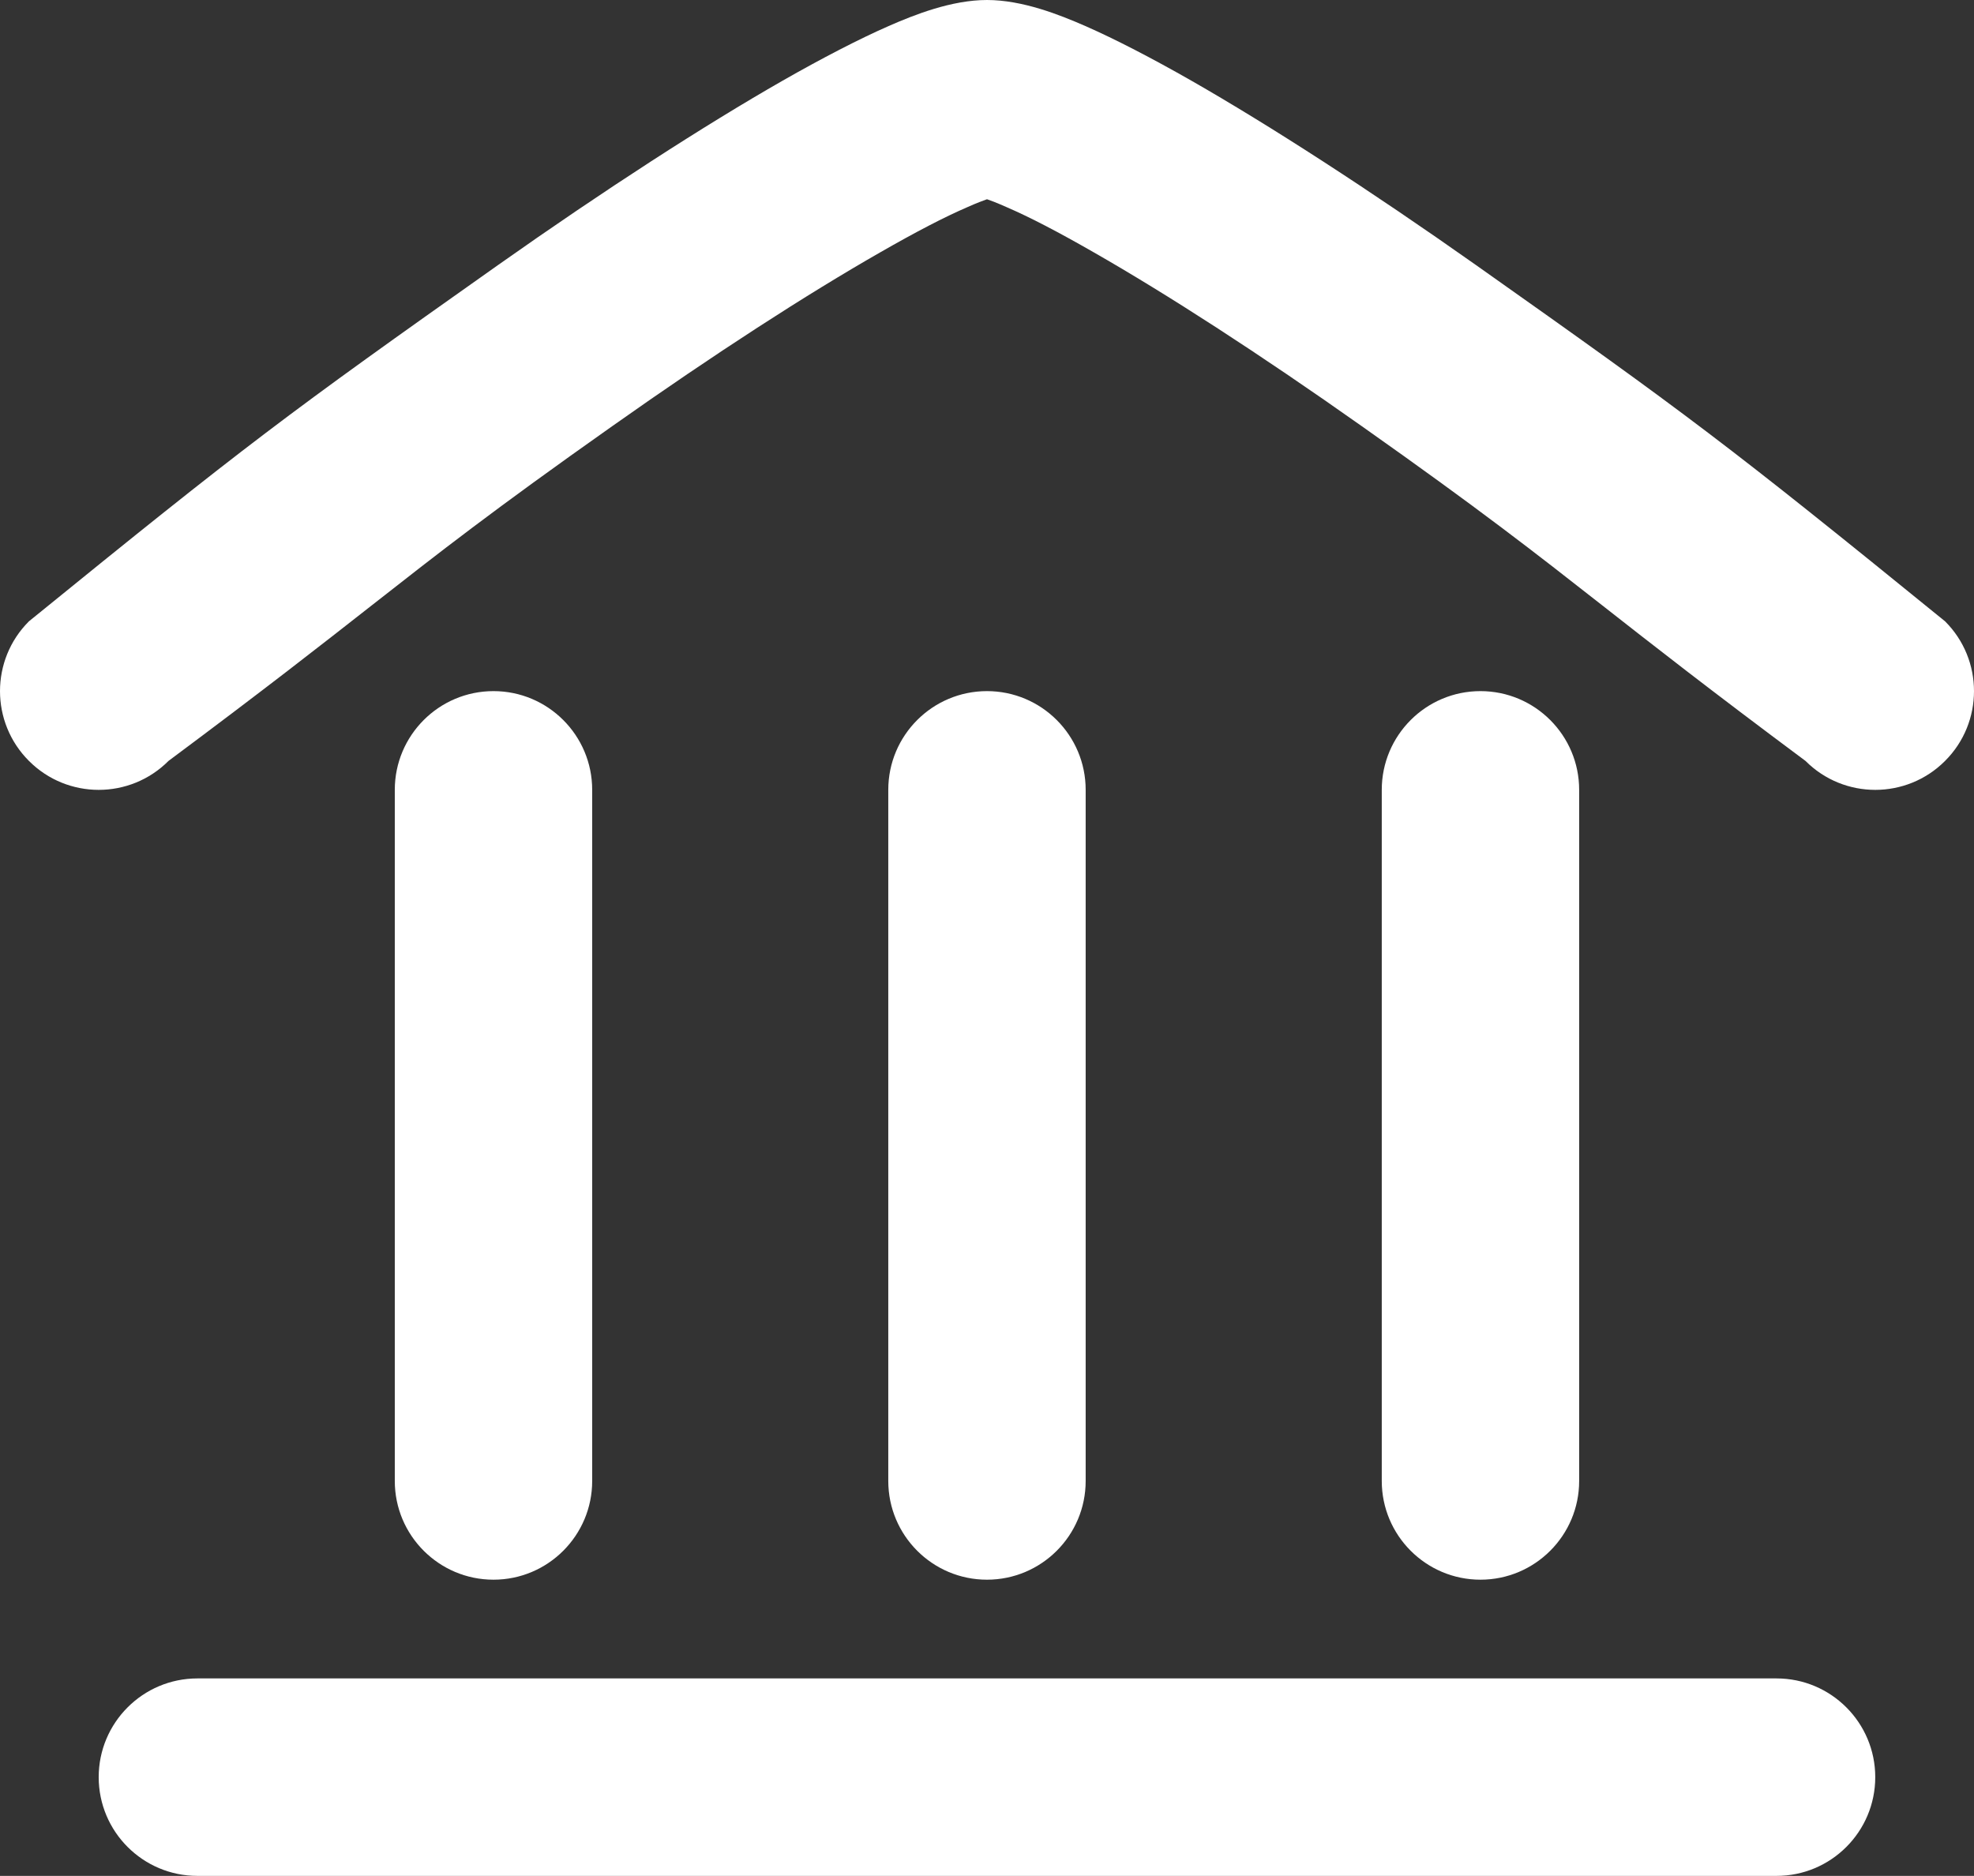 <svg width="584" height="555" viewBox="0 0 584 555" fill="none" xmlns="http://www.w3.org/2000/svg">
<rect x="0" y="0" width="584" height="555" fill="#333333" stroke="none"/>
<path fill-rule="evenodd" clip-rule="evenodd" d="M292.001 58.947C290.804 59.356 288.964 60.057 286.336 61.225C279.358 64.234 271.062 68.557 260.407 74.662C238.738 87.047 211.615 104.544 181.102 126.102C145.862 150.969 129.893 163.488 109.992 179.093C95.249 190.654 78.346 203.907 49.85 225.126C38.463 236.547 19.95 236.547 8.563 225.126C-2.854 213.733 -2.854 195.214 8.563 183.822C73.013 131.447 84.656 122.713 147.406 78.372C178.941 56.113 208.403 37.097 231.442 23.923C243.15 17.234 254.217 11.509 262.889 7.712C270.539 4.352 281.547 0 292.001 0C302.454 0 313.462 4.352 321.112 7.712C329.784 11.509 340.851 17.234 352.56 23.923C375.595 37.097 405.06 56.113 436.595 78.372C499.341 122.713 510.986 131.447 575.437 183.822C586.854 195.214 586.854 213.733 575.437 225.126C564.05 236.547 545.537 236.547 534.147 225.126C505.651 203.907 488.751 190.654 474.008 179.093C454.106 163.488 438.137 150.969 402.899 126.102C372.386 104.544 345.26 87.047 323.594 74.662C312.937 68.557 304.644 64.234 297.665 61.225C295.037 60.057 293.198 59.356 292.001 58.947ZM29.199 525.789C29.199 509.665 42.28 496.579 58.398 496.579H525.586C541.704 496.579 554.785 509.665 554.785 525.789C554.785 541.914 541.704 555 525.586 555H58.398C42.28 555 29.199 541.914 29.199 525.789ZM262.793 438.158C262.793 454.282 275.874 467.368 291.992 467.368C308.11 467.368 321.191 454.282 321.191 438.158V233.684C321.191 217.56 308.11 204.474 291.992 204.474C275.874 204.474 262.793 217.56 262.793 233.684V438.158ZM437.988 467.368C421.87 467.368 408.789 454.282 408.789 438.158V233.684C408.789 217.56 421.87 204.474 437.988 204.474C454.106 204.474 467.187 217.56 467.187 233.684V438.158C467.187 454.282 454.106 467.368 437.988 467.368ZM116.797 438.158C116.797 454.282 129.878 467.368 145.996 467.368C162.114 467.368 175.195 454.282 175.195 438.158V233.684C175.195 217.56 162.114 204.474 145.996 204.474C129.878 204.474 116.797 217.56 116.797 233.684V438.158Z" fill="white"/>
</svg>
